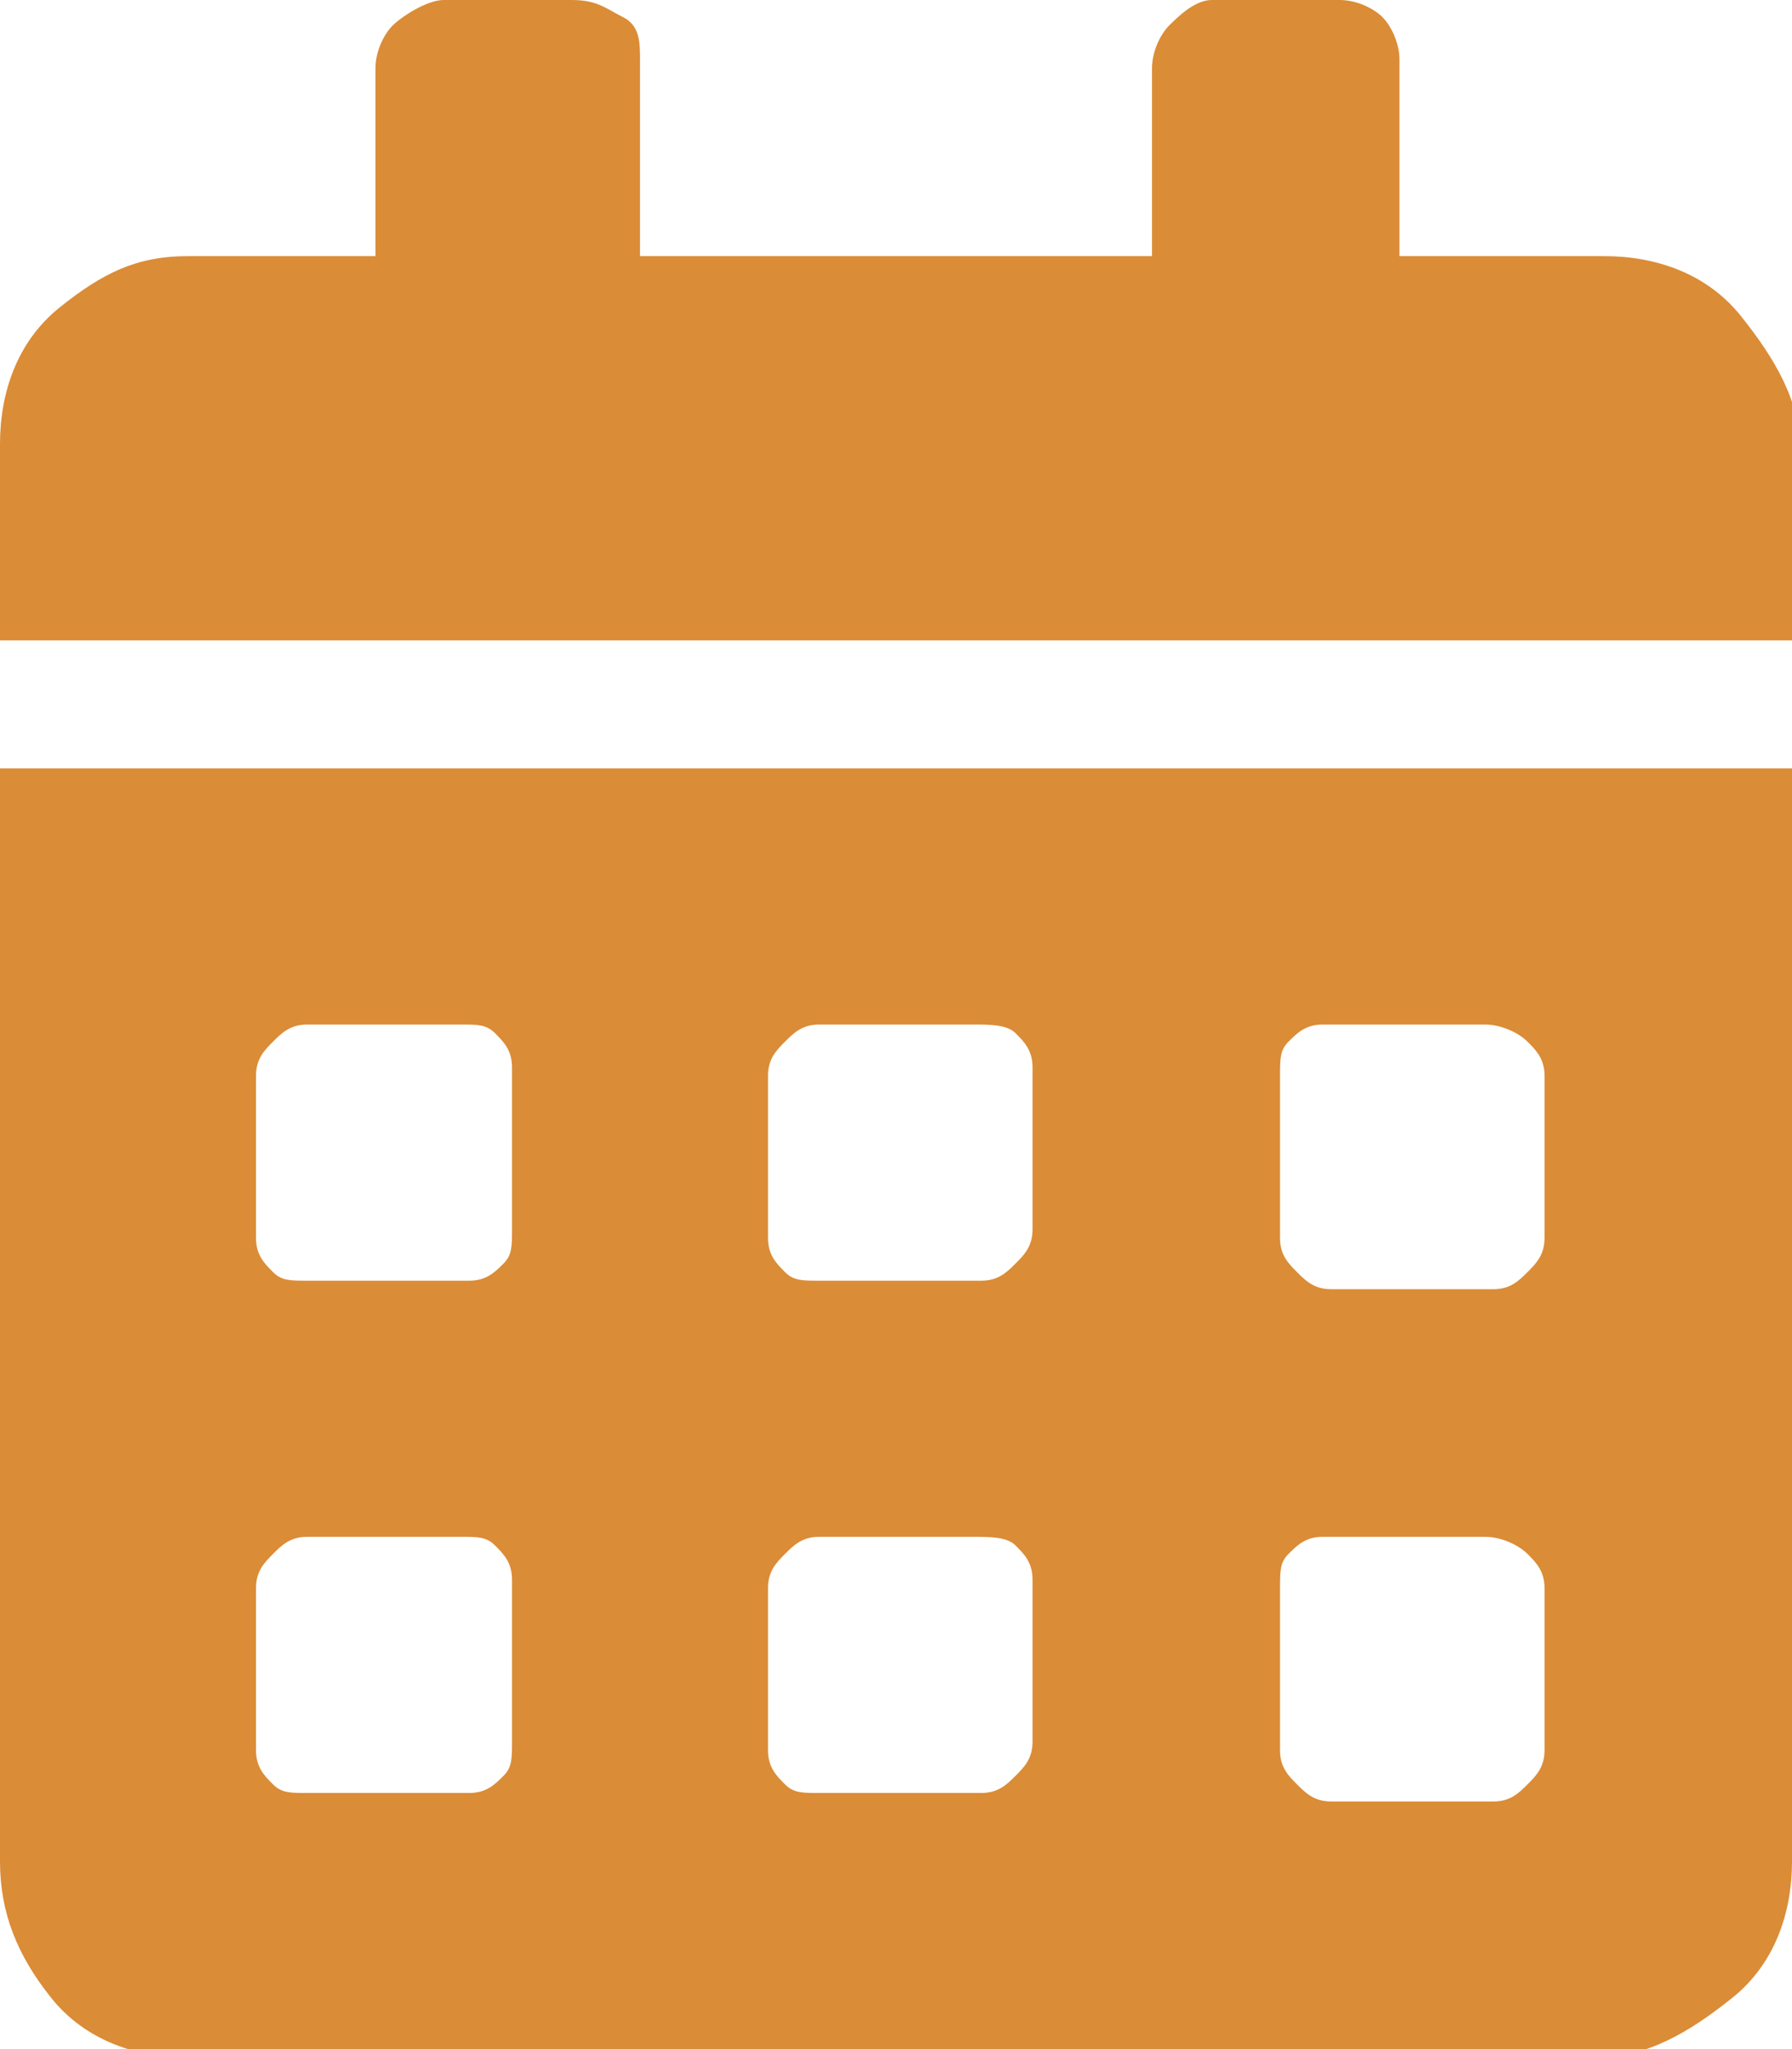 <?xml version="1.0" encoding="utf-8"?>
<!-- Generator: Adobe Illustrator 21.1.0, SVG Export Plug-In . SVG Version: 6.00 Build 0)  -->
<svg version="1.1" id="Слой_1" xmlns="http://www.w3.org/2000/svg" xmlns:xlink="http://www.w3.org/1999/xlink" x="0px" y="0px"
	 width="21px" height="24px" viewBox="0 0 21 24" style="enable-background:new 0 0 21 24;" xml:space="preserve">
<style type="text/css">
	.st0{fill:#DB8C36;}
</style>
<g>
	<path class="st0" d="M18.8,3c0.6,0,1.2,0.2,1.6,0.7s0.7,1,0.7,1.6v2.2H0V5.2c0-0.6,0.2-1.2,0.7-1.6S1.6,3,2.2,3h2.2V0.8
		c0-0.2,0.1-0.4,0.2-0.5S5,0,5.2,0h1.5C7,0,7.1,0.1,7.3,0.2s0.2,0.3,0.2,0.5V3h6V0.8c0-0.2,0.1-0.4,0.2-0.5S14,0,14.2,0h1.5
		c0.2,0,0.4,0.1,0.5,0.2s0.2,0.3,0.2,0.5V3H18.8z M0,21.8V9h21v12.8c0,0.6-0.2,1.2-0.7,1.6s-1,0.7-1.6,0.7H2.2
		c-0.6,0-1.2-0.2-1.6-0.7S0,22.4,0,21.8z M3,12.6v1.9c0,0.2,0.1,0.3,0.2,0.4S3.4,15,3.6,15h1.9c0.2,0,0.3-0.1,0.4-0.2S6,14.6,6,14.4
		v-1.9c0-0.2-0.1-0.3-0.2-0.4S5.6,12,5.4,12H3.6c-0.2,0-0.3,0.1-0.4,0.2S3,12.4,3,12.6z M3,18.6v1.9c0,0.2,0.1,0.3,0.2,0.4
		S3.4,21,3.6,21h1.9c0.2,0,0.3-0.1,0.4-0.2S6,20.6,6,20.4v-1.9c0-0.2-0.1-0.3-0.2-0.4S5.6,18,5.4,18H3.6c-0.2,0-0.3,0.1-0.4,0.2
		S3,18.4,3,18.6z M9,12.6v1.9c0,0.2,0.1,0.3,0.2,0.4S9.4,15,9.6,15h1.9c0.2,0,0.3-0.1,0.4-0.2s0.2-0.2,0.2-0.4v-1.9
		c0-0.2-0.1-0.3-0.2-0.4S11.6,12,11.4,12H9.6c-0.2,0-0.3,0.1-0.4,0.2S9,12.4,9,12.6z M9,18.6v1.9c0,0.2,0.1,0.3,0.2,0.4
		S9.4,21,9.6,21h1.9c0.2,0,0.3-0.1,0.4-0.2s0.2-0.2,0.2-0.4v-1.9c0-0.2-0.1-0.3-0.2-0.4S11.6,18,11.4,18H9.6c-0.2,0-0.3,0.1-0.4,0.2
		S9,18.4,9,18.6z M15,12.6v1.9c0,0.2,0.1,0.3,0.2,0.4s0.2,0.2,0.4,0.2h1.9c0.2,0,0.3-0.1,0.4-0.2s0.2-0.2,0.2-0.4v-1.9
		c0-0.2-0.1-0.3-0.2-0.4S17.6,12,17.4,12h-1.9c-0.2,0-0.3,0.1-0.4,0.2S15,12.4,15,12.6z M15,18.6v1.9c0,0.2,0.1,0.3,0.2,0.4
		s0.2,0.2,0.4,0.2h1.9c0.2,0,0.3-0.1,0.4-0.2s0.2-0.2,0.2-0.4v-1.9c0-0.2-0.1-0.3-0.2-0.4S17.6,18,17.4,18h-1.9
		c-0.2,0-0.3,0.1-0.4,0.2S15,18.4,15,18.6z"/>
</g>
</svg>
